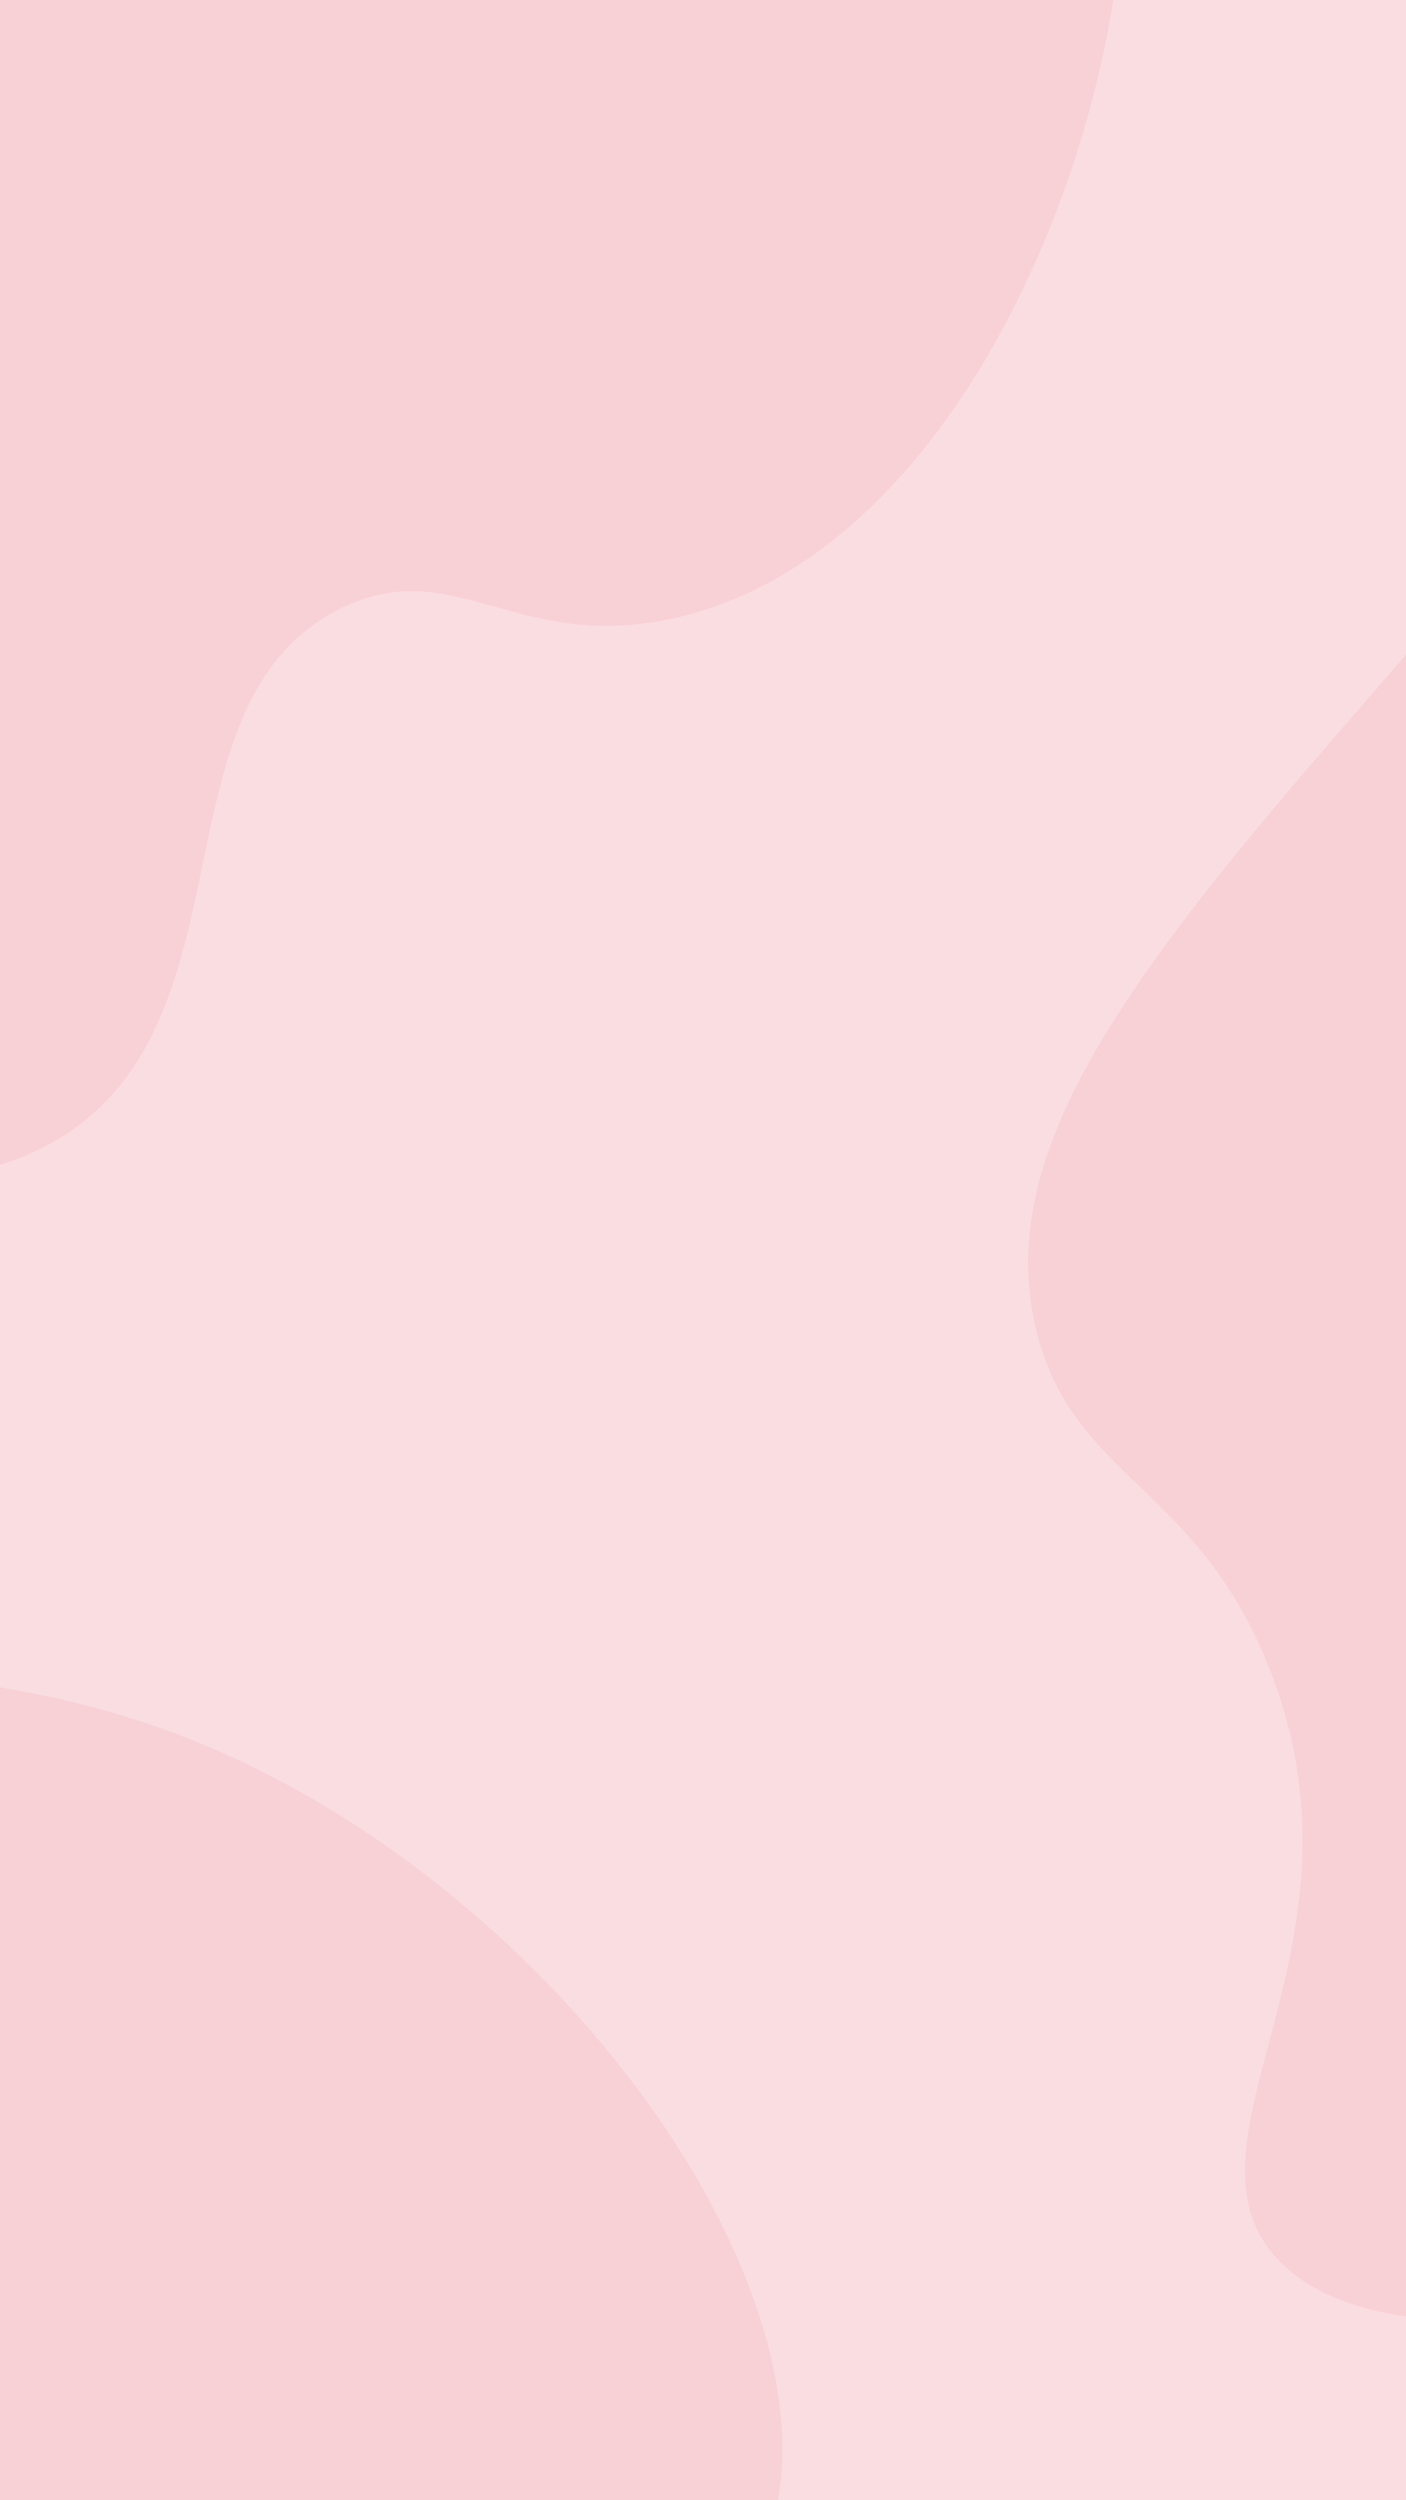 <?xml version="1.0" encoding="UTF-8"?>
<svg xmlns="http://www.w3.org/2000/svg" xmlns:xlink="http://www.w3.org/1999/xlink" viewBox="0 0 1080 1920">
  <defs>
    <style>
      .cls-1 {
        fill: #fadde1;
      }

      .cls-2 {
        fill: #f7d1d6;
      }
    </style>
    <radialGradient id="radial-gradient" cx="540" cy="960" fx="540" fy="960" r="605.68" gradientTransform="translate(0 -1051.33) scale(1 2.1)" gradientUnits="userSpaceOnUse">
      <stop offset="0" stop-color="#fff"/>
      <stop offset=".27" stop-color="#fefbf9"/>
      <stop offset="1" stop-color="#fcf4ed"/>
    </radialGradient>
  </defs>
  <g id="Layer_1" data-name="Layer 1">
    <rect class="cls-1" width="1080" height="1920"/>
  </g>
  <g id="Layer_2" data-name="Layer 2">
    <path class="cls-2" d="M56.58,866.99c-120.55,85.31-353.27,27.85-471.32-101.36C-642.41,516.44-394.64,53.95-363.02-3.36c23.91-43.33,235.07-428.42,473.63-398.25,218.1,27.58,283.02,367.5,450.44,351.03,134.54-13.24,173.75-288.38,240.94-275.86,49.38,9.2,70.91,162.11,58.21,287.83-20.42,202.11-143.18,471-344.8,513.84-120.08,25.51-167.16-50.61-253.57-8.05-142.3,70.09-68.69,303.15-205.27,399.8Z"/>
    <path class="cls-2" d="M976.48,1729.2c-73.12-91.98,82.42-237.28-1.79-448.99-55.8-140.3-151.44-145.2-178.88-259.38-31.26-130.08,60.25-259.4,228.97-454.36C1394.99,138.69,1605.2-104.21,1701.82-51.46c164.58,89.86-170.82,945.7-40.6,997.93,76.64,30.74,234.25-240.34,304.13-204.09,45.88,23.79,39.21,172.37-18.27,293.09-98.6,207.07-314.46,264.39-293.67,358.5,13.5,61.11,89.63,63.87,93.81,111.25,12.18,138.35-641.18,386.97-770.74,223.99Z"/>
    <path class="cls-2" d="M128.54,1328.93c298.17,108.59,536.54,447.01,456.86,633-51.73,120.76-228,155.02-407.05,189.81-405.2,78.75-738.7-37.09-795.9,86.63-14.74,31.88,4.39,46.07-13.27,79.58-62.84,119.23-417.06,151.99-613.23-33.71-120.12-113.72-205.02-332.11-106.97-499.52,68.05-116.17,220.6-201.66,336.47-171.08,82.82,21.86,105.86,92.18,171.61,86.53,78.14-6.71,115.41-112.02,159.65-178.34,140.11-210.03,528.27-296.17,811.81-192.91Z"/>
  </g>
</svg>
